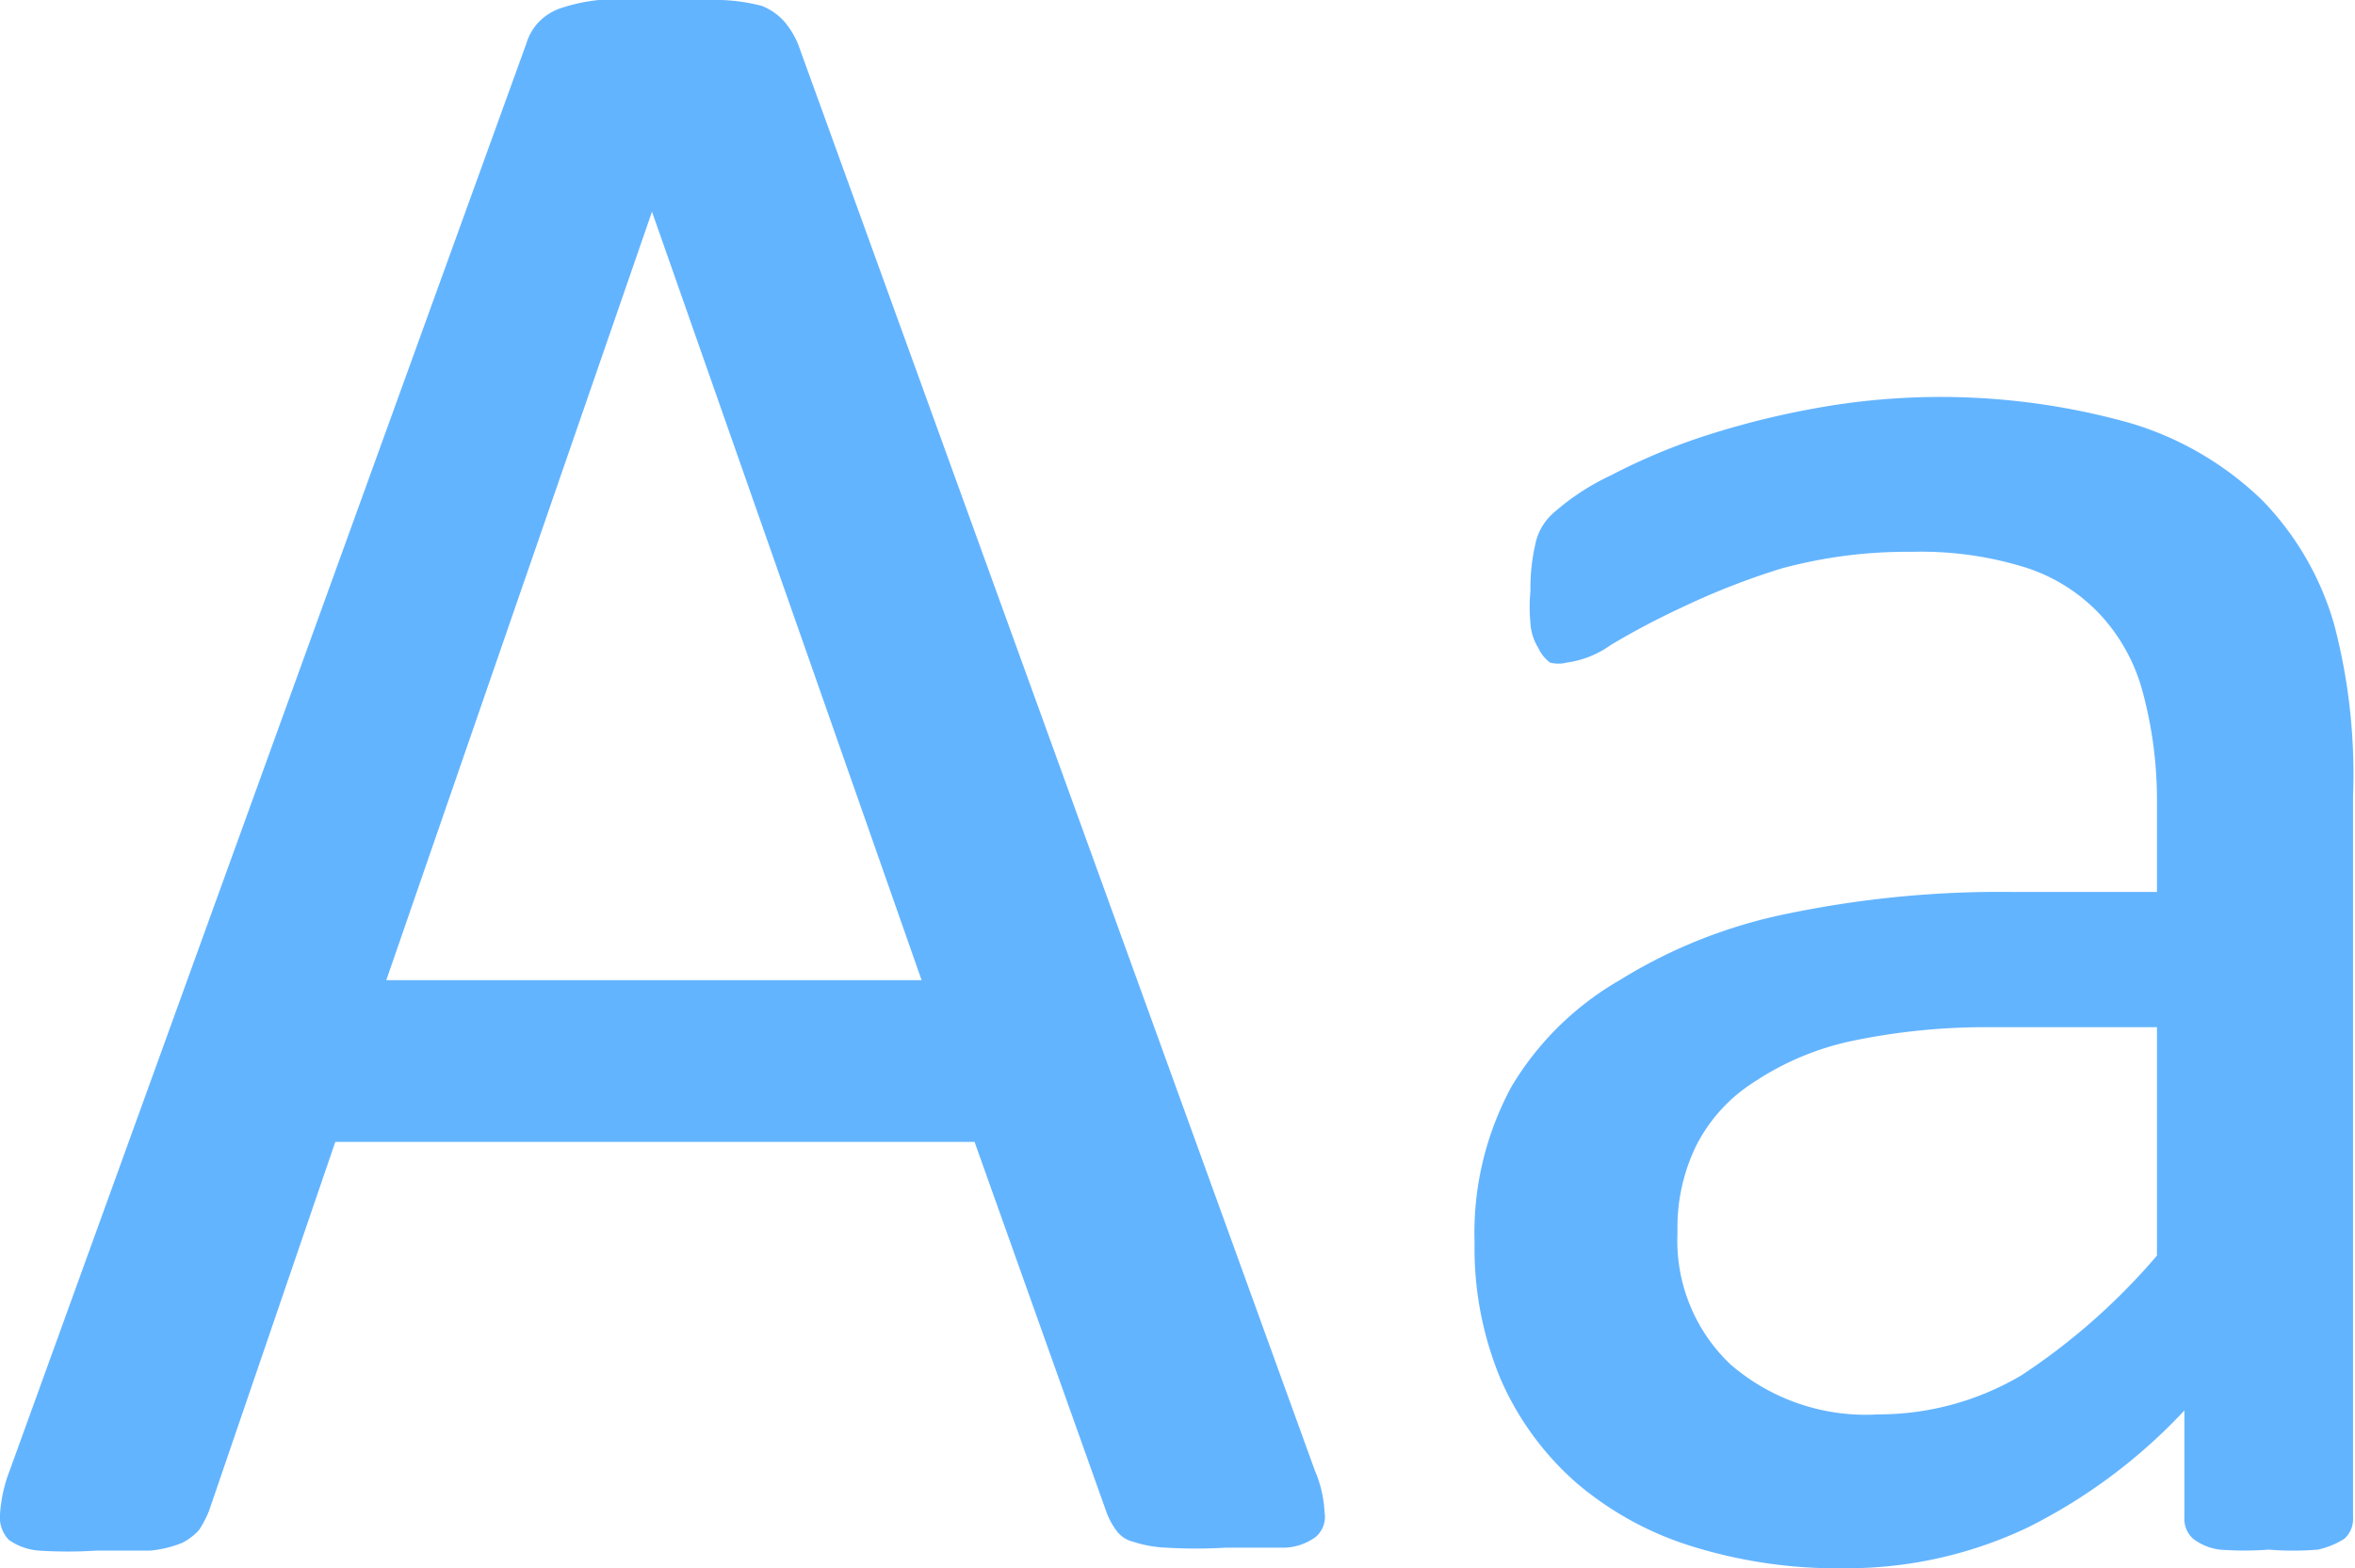 <svg xmlns="http://www.w3.org/2000/svg" width="24.02" height="16" viewBox="0 0 24.02 16"><path d="M13.41,15a1.23,1.23,0,0,1,.1.43.27.27,0,0,1-.09.25.57.57,0,0,1-.32.11l-.6,0a5.08,5.08,0,0,1-.6,0,1.23,1.23,0,0,1-.34-.06.3.3,0,0,1-.17-.11.77.77,0,0,1-.1-.18L9.94,11.65H3.42L2.13,15.42a1.14,1.14,0,0,1-.1.19.59.59,0,0,1-.17.13,1.14,1.14,0,0,1-.33.08l-.55,0a4.51,4.51,0,0,1-.58,0,.61.61,0,0,1-.31-.11A.33.33,0,0,1,0,15.45,1.5,1.5,0,0,1,.1,15L5.37.44A.54.54,0,0,1,5.5.22.56.56,0,0,1,5.73.08,1.78,1.78,0,0,1,6.11,0l.61,0,.64,0a1.89,1.89,0,0,1,.41.06A.61.61,0,0,1,8,.22a.88.88,0,0,1,.14.23ZM6.65,2.16h0L3.94,10H9.4Z" fill="#63b4ff"/><path d="M24,15.48a.27.27,0,0,1-.09.22.84.84,0,0,1-.27.11,3.07,3.07,0,0,1-.5,0,3.34,3.34,0,0,1-.5,0,.57.57,0,0,1-.27-.11.27.27,0,0,1-.09-.22V14.39a5.61,5.61,0,0,1-1.59,1.19,4.29,4.29,0,0,1-1.86.42,5,5,0,0,1-1.56-.22,3.33,3.33,0,0,1-1.19-.65,3,3,0,0,1-.77-1.05,3.46,3.46,0,0,1-.27-1.4,3.13,3.13,0,0,1,.38-1.6A3.07,3.07,0,0,1,16.52,10a5.2,5.2,0,0,1,1.72-.68,10.66,10.66,0,0,1,2.29-.22H22V8.2a4.23,4.23,0,0,0-.14-1.12,1.87,1.87,0,0,0-.43-.8,1.79,1.79,0,0,0-.77-.49,3.57,3.57,0,0,0-1.16-.16,4.88,4.88,0,0,0-1.33.17,7.46,7.46,0,0,0-1,.39,8,8,0,0,0-.74.39,1,1,0,0,1-.45.18.34.34,0,0,1-.17,0,.38.38,0,0,1-.12-.15.53.53,0,0,1-.08-.25,1.69,1.69,0,0,1,0-.33,2,2,0,0,1,.05-.48.58.58,0,0,1,.2-.33,2.43,2.43,0,0,1,.57-.37,6.21,6.21,0,0,1,.92-.39,8.61,8.61,0,0,1,1.14-.29,7.14,7.14,0,0,1,3.25.15,3.28,3.28,0,0,1,1.33.78,3,3,0,0,1,.74,1.28A6,6,0,0,1,24,8.12Zm-2-5H20.32a6.66,6.66,0,0,0-1.43.14,2.87,2.87,0,0,0-1,.42,1.65,1.65,0,0,0-.59.65,1.9,1.9,0,0,0-.19.88,1.74,1.74,0,0,0,.54,1.35,2.11,2.11,0,0,0,1.51.51,2.86,2.86,0,0,0,1.46-.4A6.56,6.56,0,0,0,22,12.81Z" fill="#63b4ff"/></svg>
